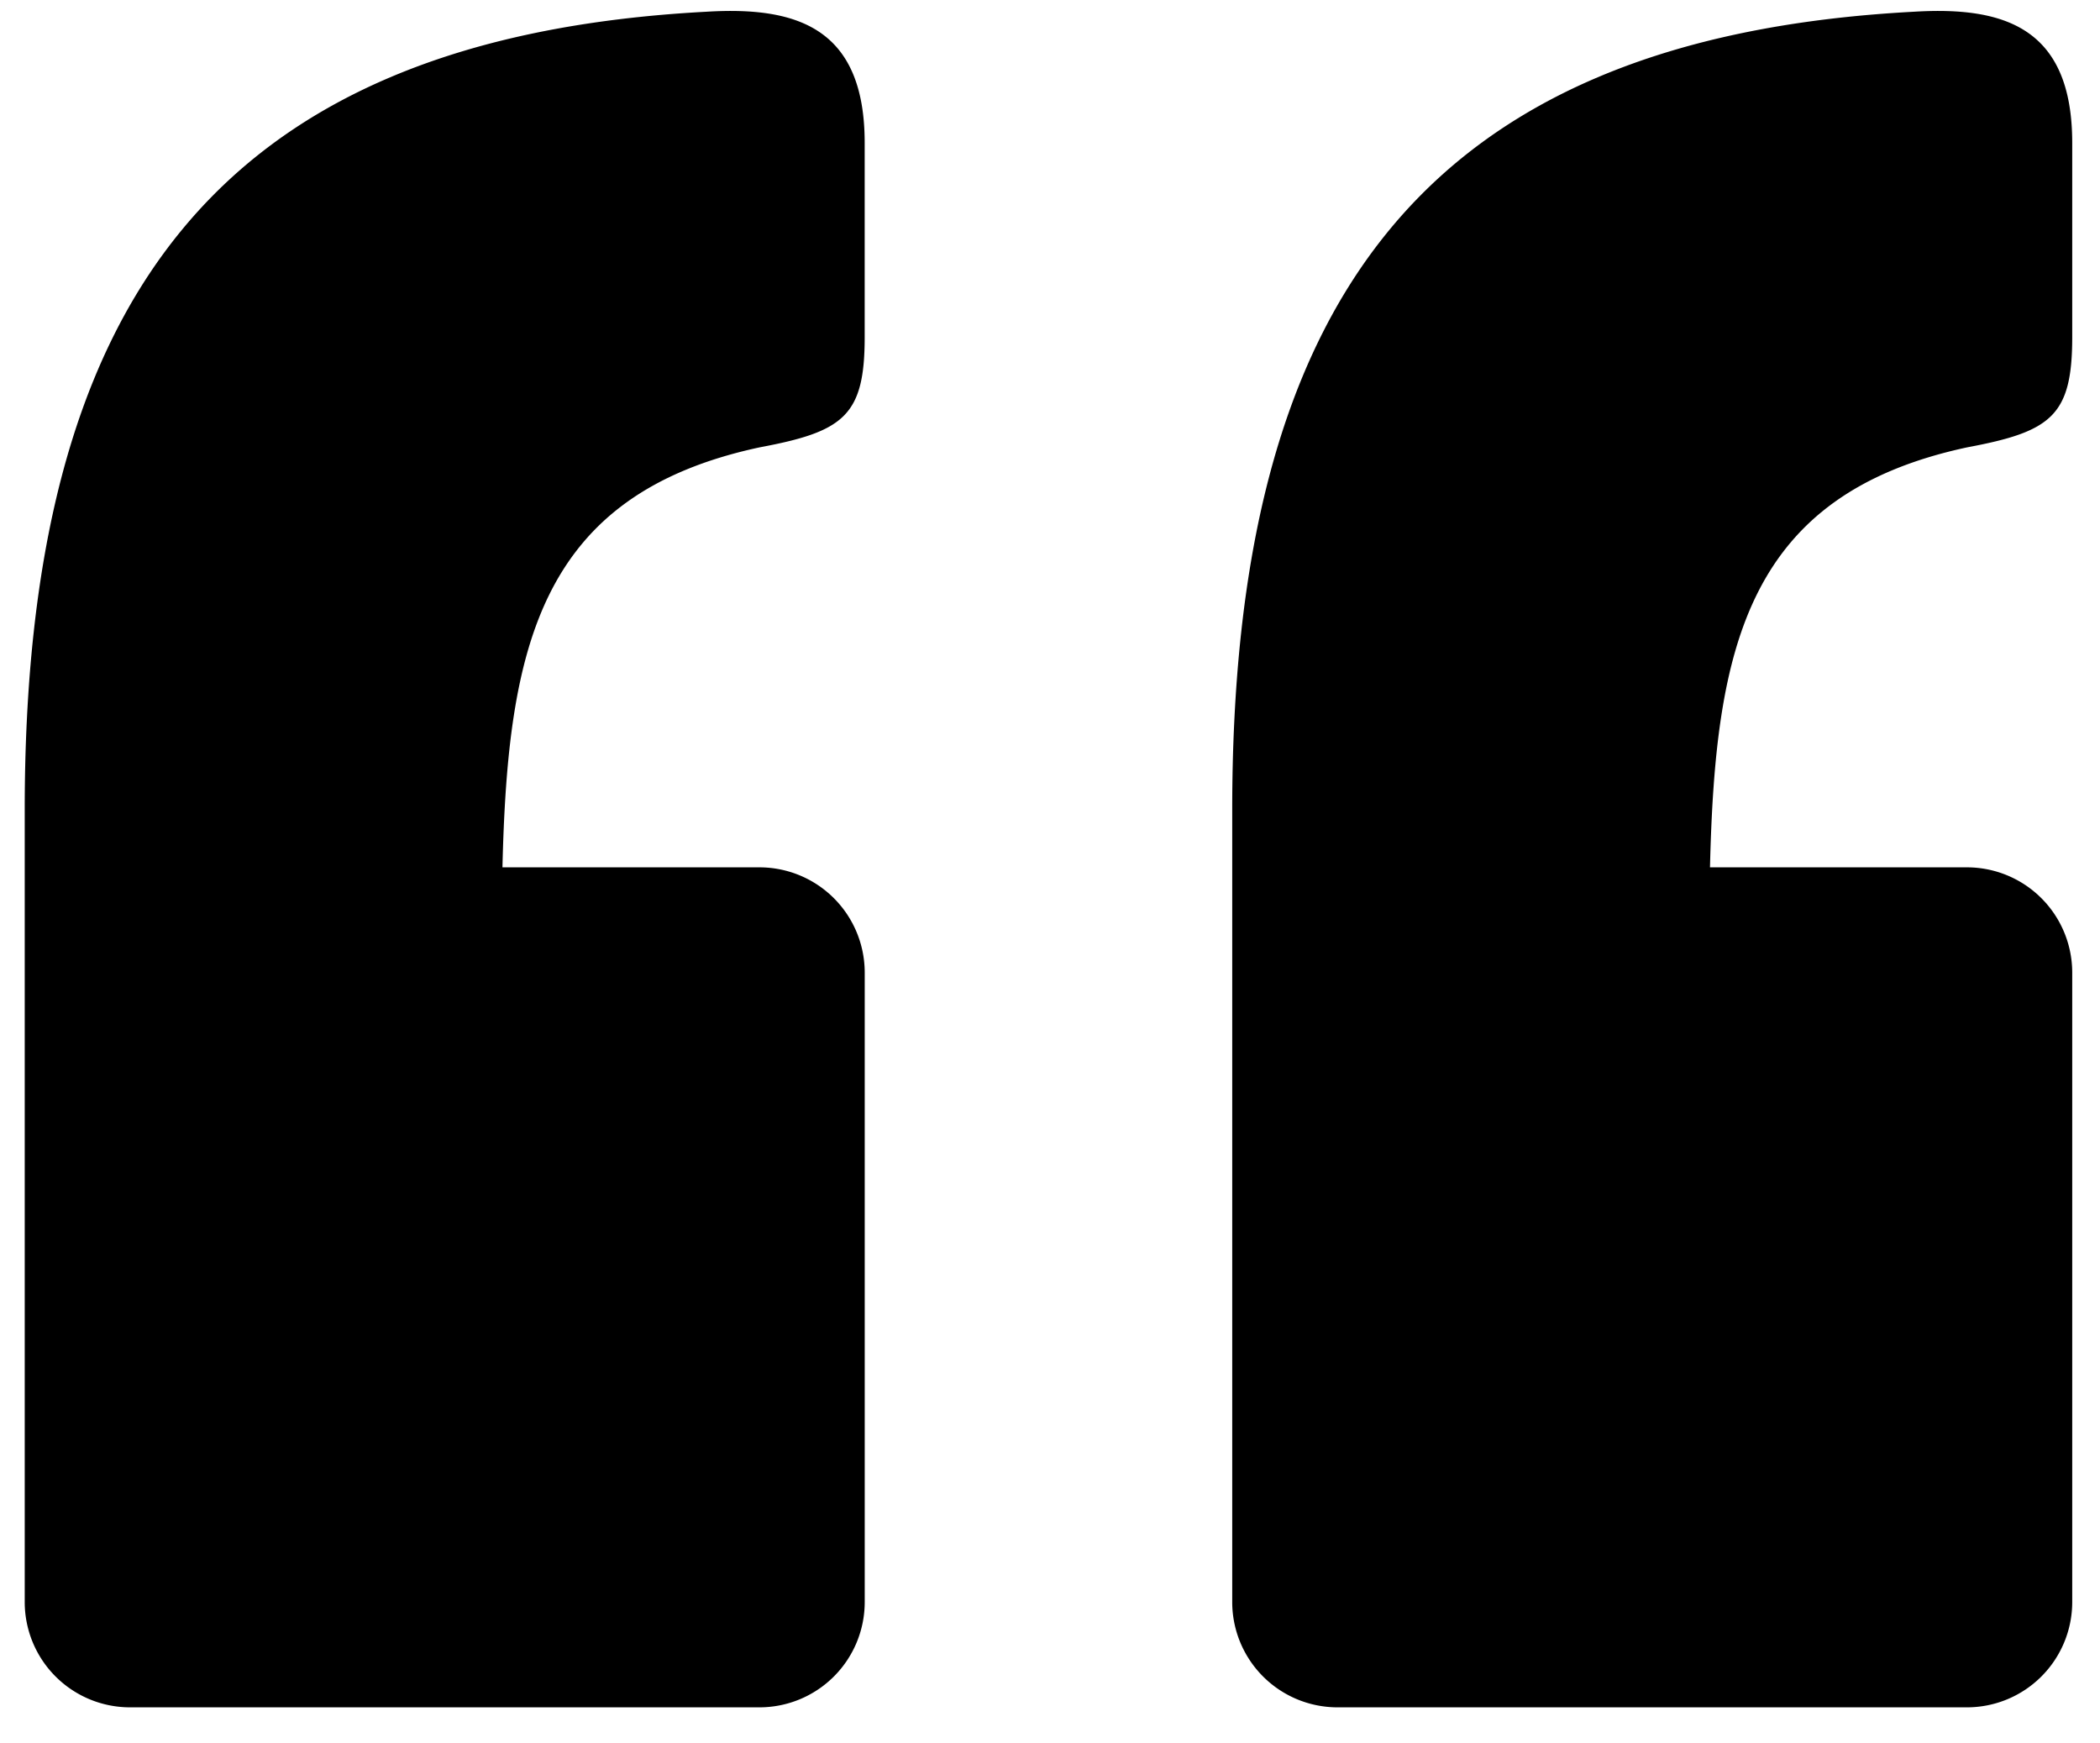 <svg width="53" height="44" viewBox="0 0 53 44" fill="none" xmlns="http://www.w3.org/2000/svg">
    <path d="M17.85.295C5.261.957.624 7.847.624 20.435V40.44a2.658 2.658 0 0 0 2.65 2.65h15.9a2.658 2.658 0 0 0 2.65-2.65v-15.9a2.658 2.658 0 0 0-2.65-2.65h-6.493c.133-5.564.928-9.407 6.492-10.6 2.12-.397 2.65-.794 2.65-2.782V3.607c0-2.915-1.722-3.445-3.975-3.312Zm30.474 0c-12.587.662-17.225 7.552-17.225 20.14V40.44a2.658 2.658 0 0 0 2.65 2.65h15.9a2.658 2.658 0 0 0 2.65-2.65v-15.9a2.658 2.658 0 0 0-2.65-2.65h-6.492c.132-5.564.927-9.407 6.492-10.6 2.12-.397 2.65-.794 2.65-2.782V3.607c0-2.915-1.723-3.445-3.975-3.312Z" fill="currentColor"/>
</svg>
